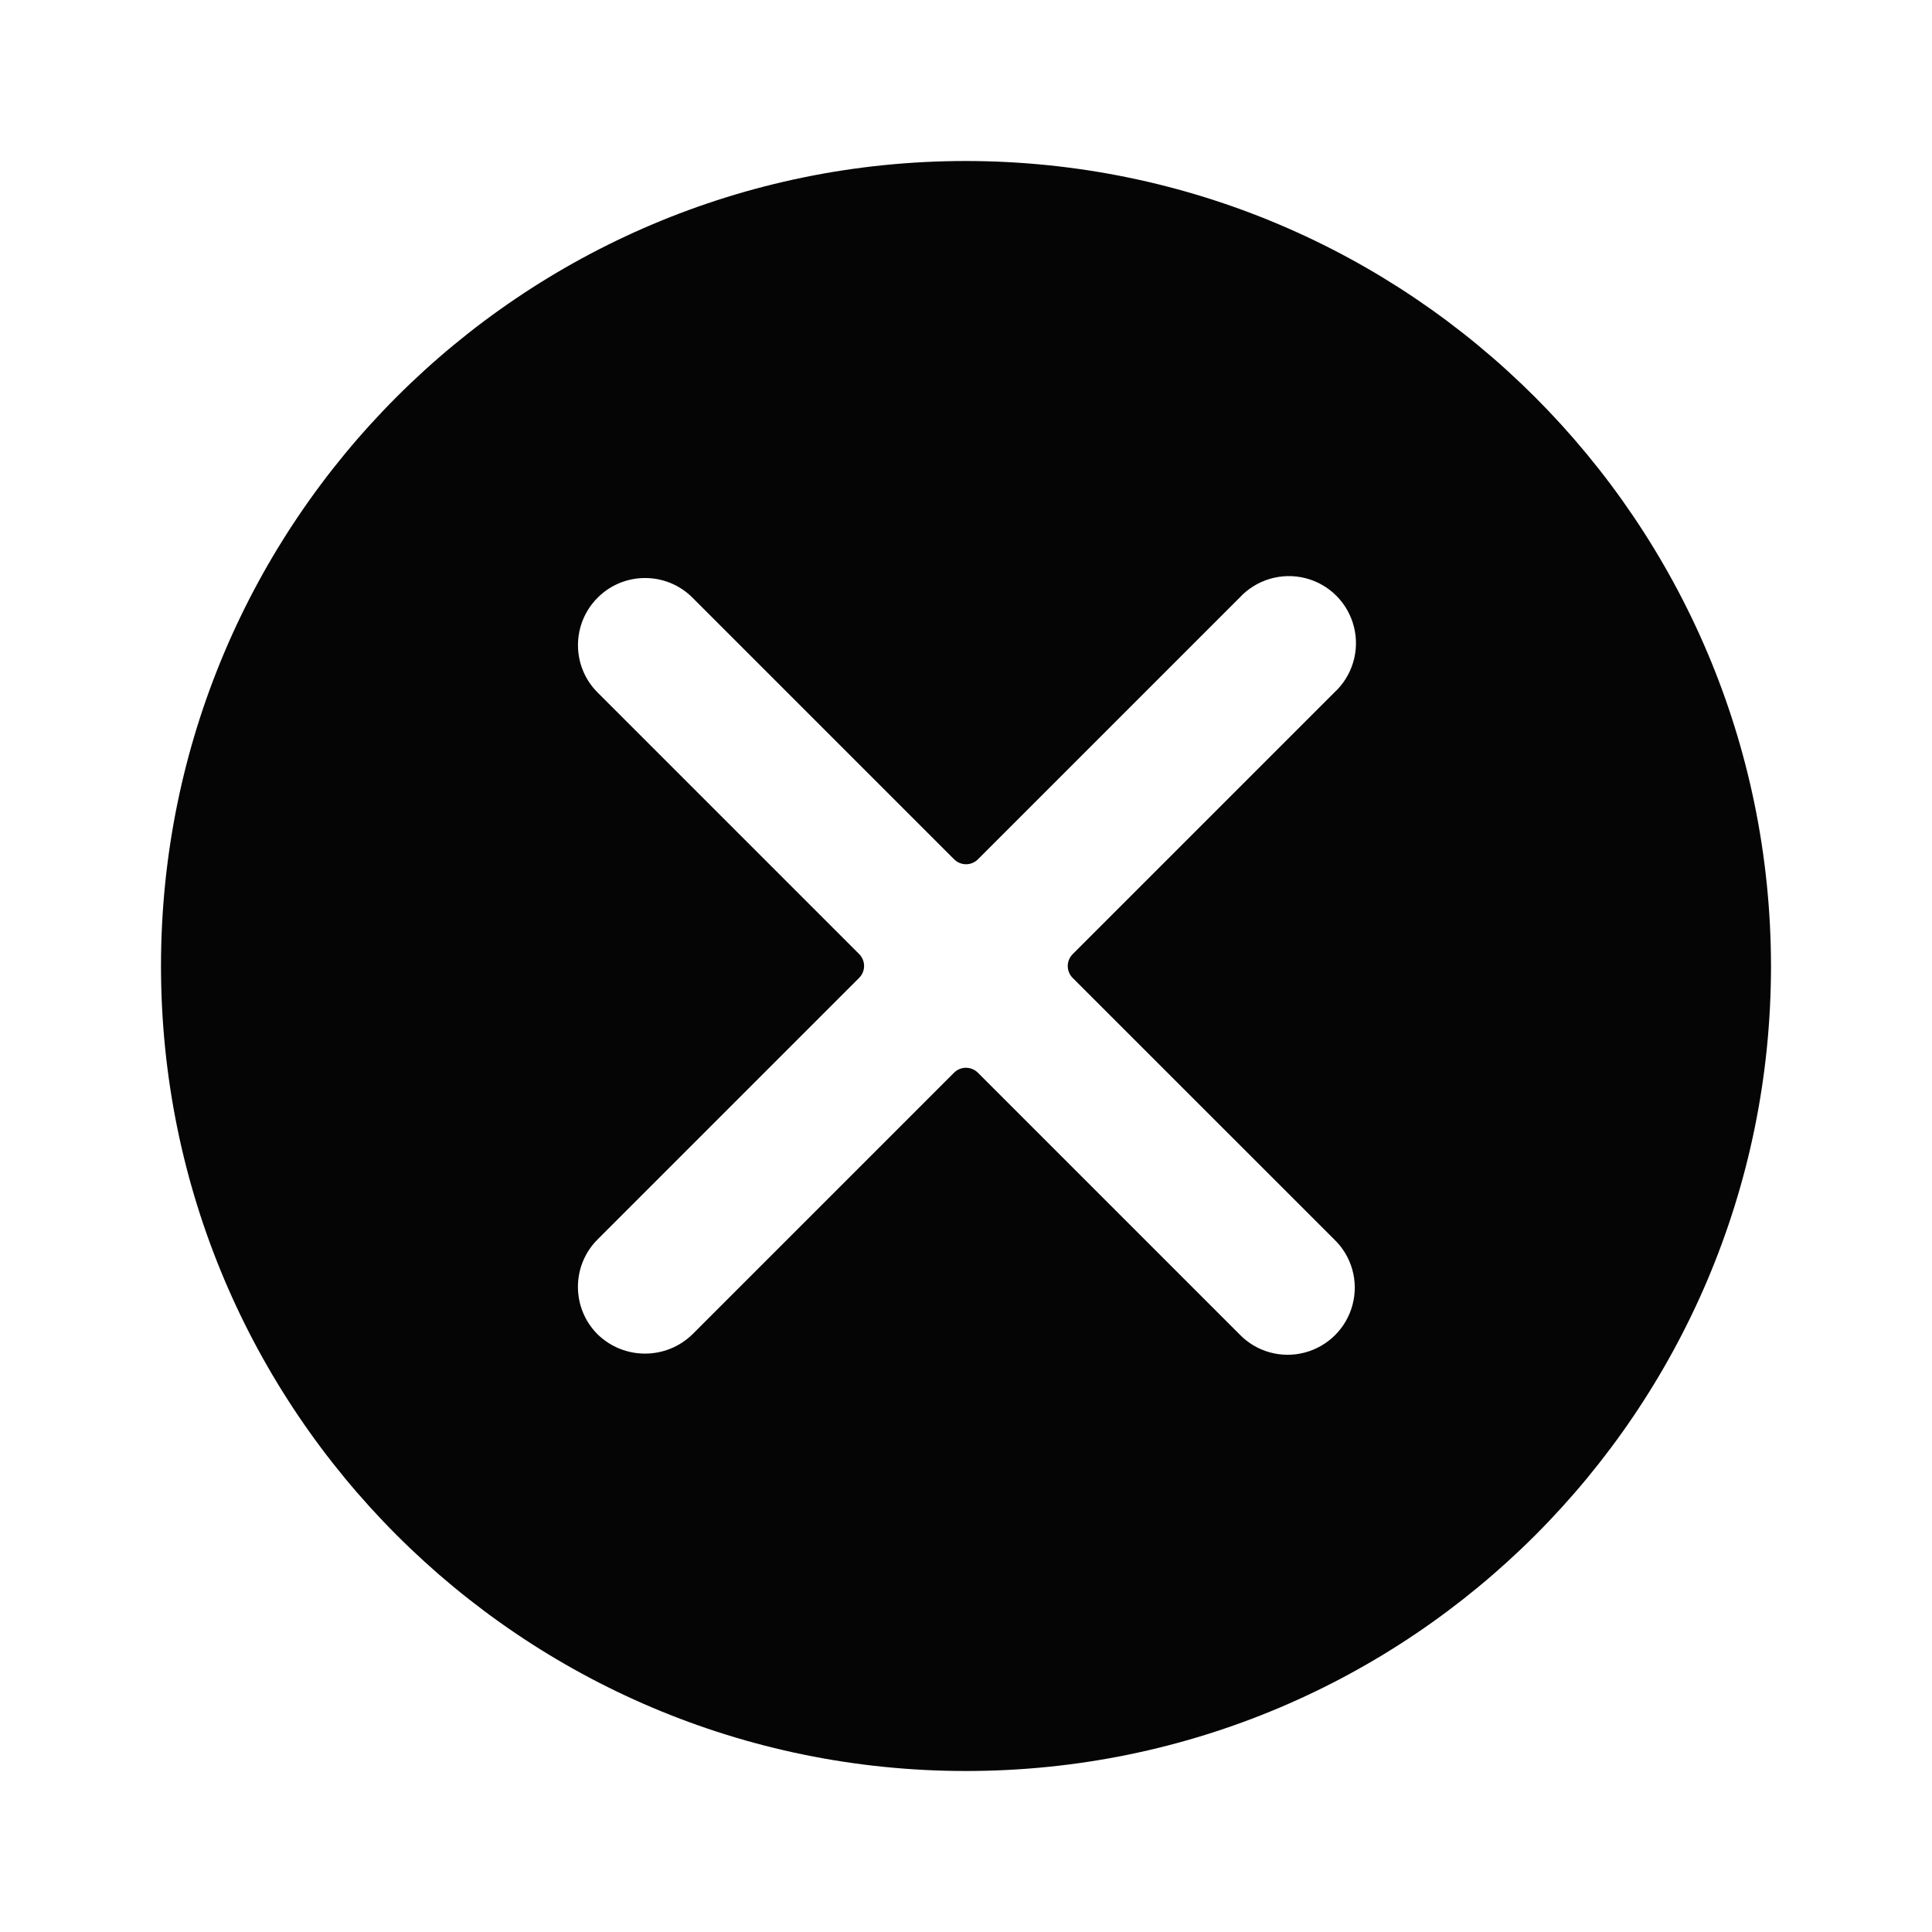 <?xml version="1.0" encoding="UTF-8"?>
<svg width="24px" height="24px" viewBox="0 0 24 24" version="1.1" xmlns="http://www.w3.org/2000/svg" xmlns:xlink="http://www.w3.org/1999/xlink">
    <title>Large / Cancel / Cancel circle filled</title>
    <g id="Large-/-Cancel-/-Cancel-circle-filled" stroke="none" stroke-width="1" fill="none" fill-rule="evenodd">
        <path d="M12,2 C6.477,2 2,6.477 2,12 C2,17.523 6.477,22 12,22 C17.523,22 22,17.523 22,12 C21.994,6.48 17.52,2.006 12,2 Z M16.575,15.397 C16.792,15.606 16.879,15.916 16.802,16.207 C16.726,16.498 16.498,16.726 16.207,16.802 C15.916,16.879 15.606,16.792 15.397,16.575 L12.147,13.325 C12.065,13.244 11.933,13.244 11.852,13.325 L8.602,16.575 C8.274,16.895 7.751,16.895 7.423,16.575 C7.098,16.25 7.098,15.722 7.423,15.397 L10.673,12.147 C10.712,12.108 10.734,12.055 10.734,12 C10.734,11.944 10.712,11.891 10.673,11.852 L7.423,8.602 C7.098,8.277 7.099,7.749 7.425,7.424 C7.75,7.099 8.278,7.099 8.603,7.425 L11.853,10.675 C11.892,10.714 11.945,10.736 12.001,10.736 C12.056,10.736 12.109,10.714 12.148,10.675 L15.398,7.425 C15.606,7.2 15.92,7.107 16.216,7.182 C16.513,7.257 16.744,7.489 16.819,7.786 C16.894,8.082 16.8,8.396 16.575,8.603 L13.325,11.853 C13.286,11.892 13.264,11.945 13.264,12 C13.264,12.056 13.286,12.109 13.325,12.148 L16.575,15.397 Z" id="CancelCircleFilled" fill="#050505"></path>
    </g>
</svg>